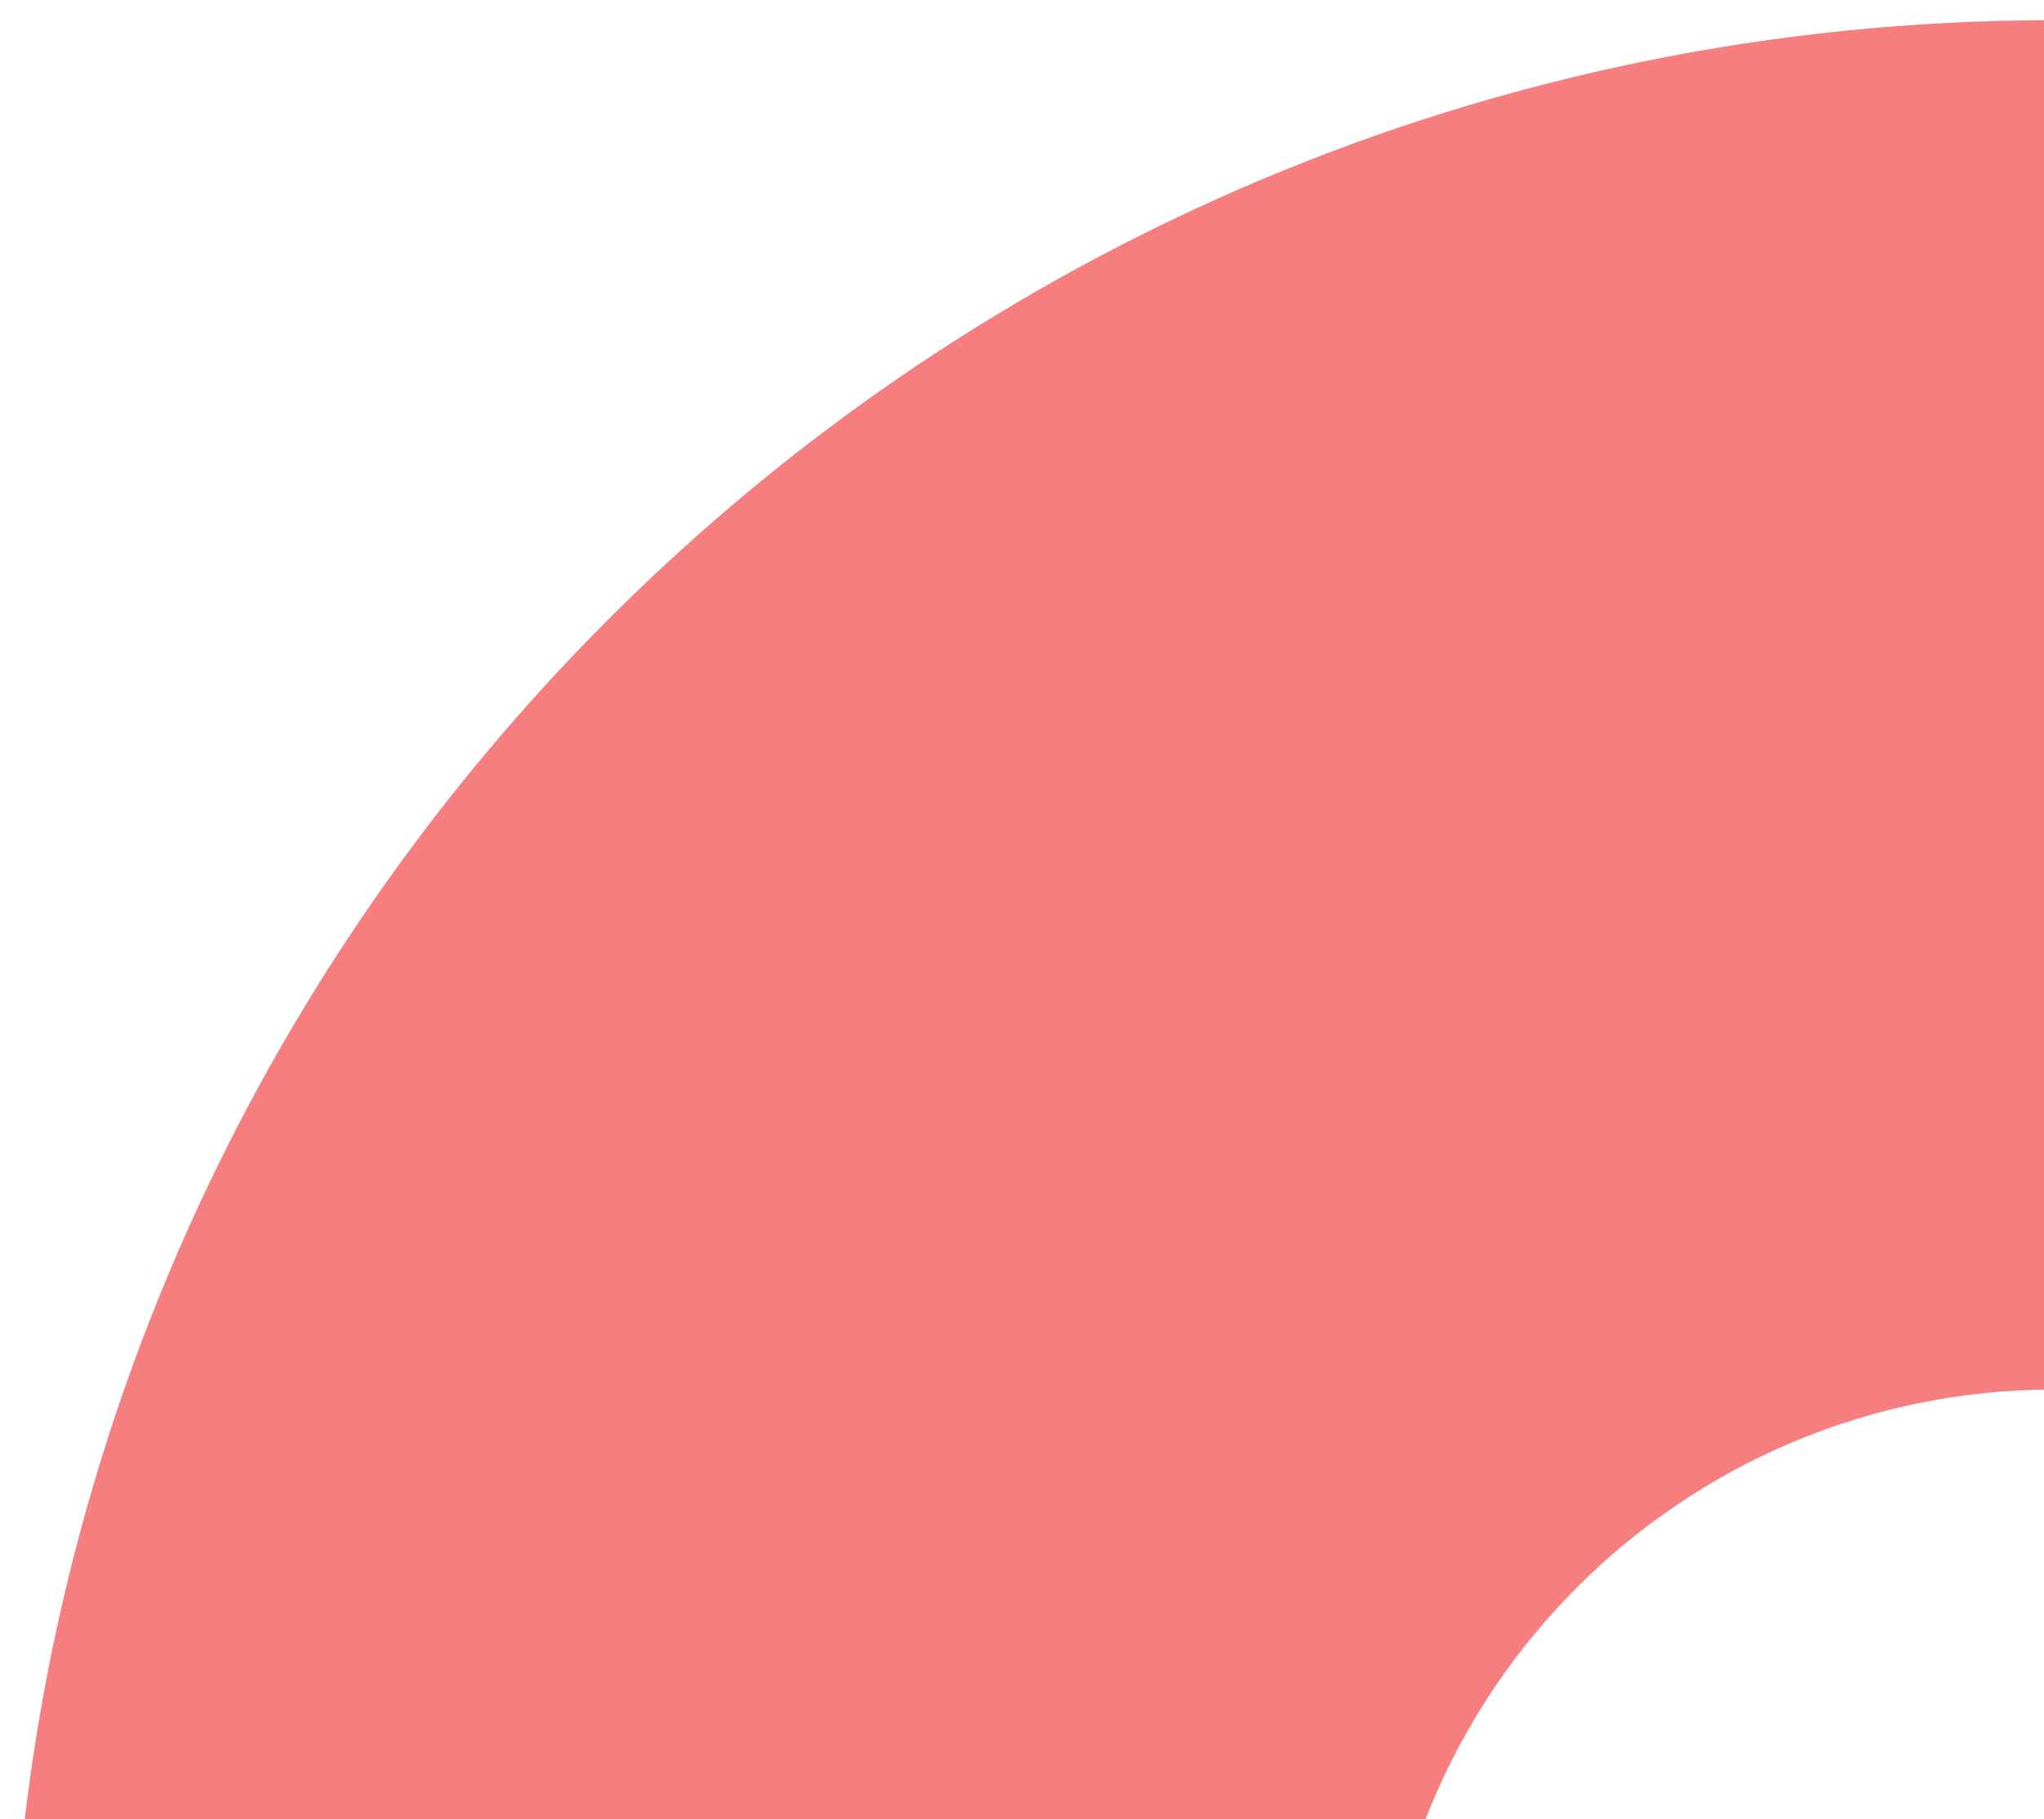 <svg width="100" height="89" viewBox="0 0 100 89" fill="none" xmlns="http://www.w3.org/2000/svg">
<path fill-rule="evenodd" clip-rule="evenodd" d="M200.5 100.987C200.5 45.758 155.728 0.987 100.5 0.987C45.272 0.987 0.5 45.758 0.5 100.987C0.5 156.215 45.272 200.987 100.5 200.987C155.728 200.987 200.5 156.215 200.5 100.987ZM133.5 100.987C133.5 82.761 118.725 67.987 100.5 67.987C82.275 67.987 67.5 82.761 67.5 100.987C67.5 119.212 82.275 133.987 100.5 133.987C118.725 133.987 133.5 119.212 133.5 100.987Z" fill="#F67E7E"/>
</svg>
